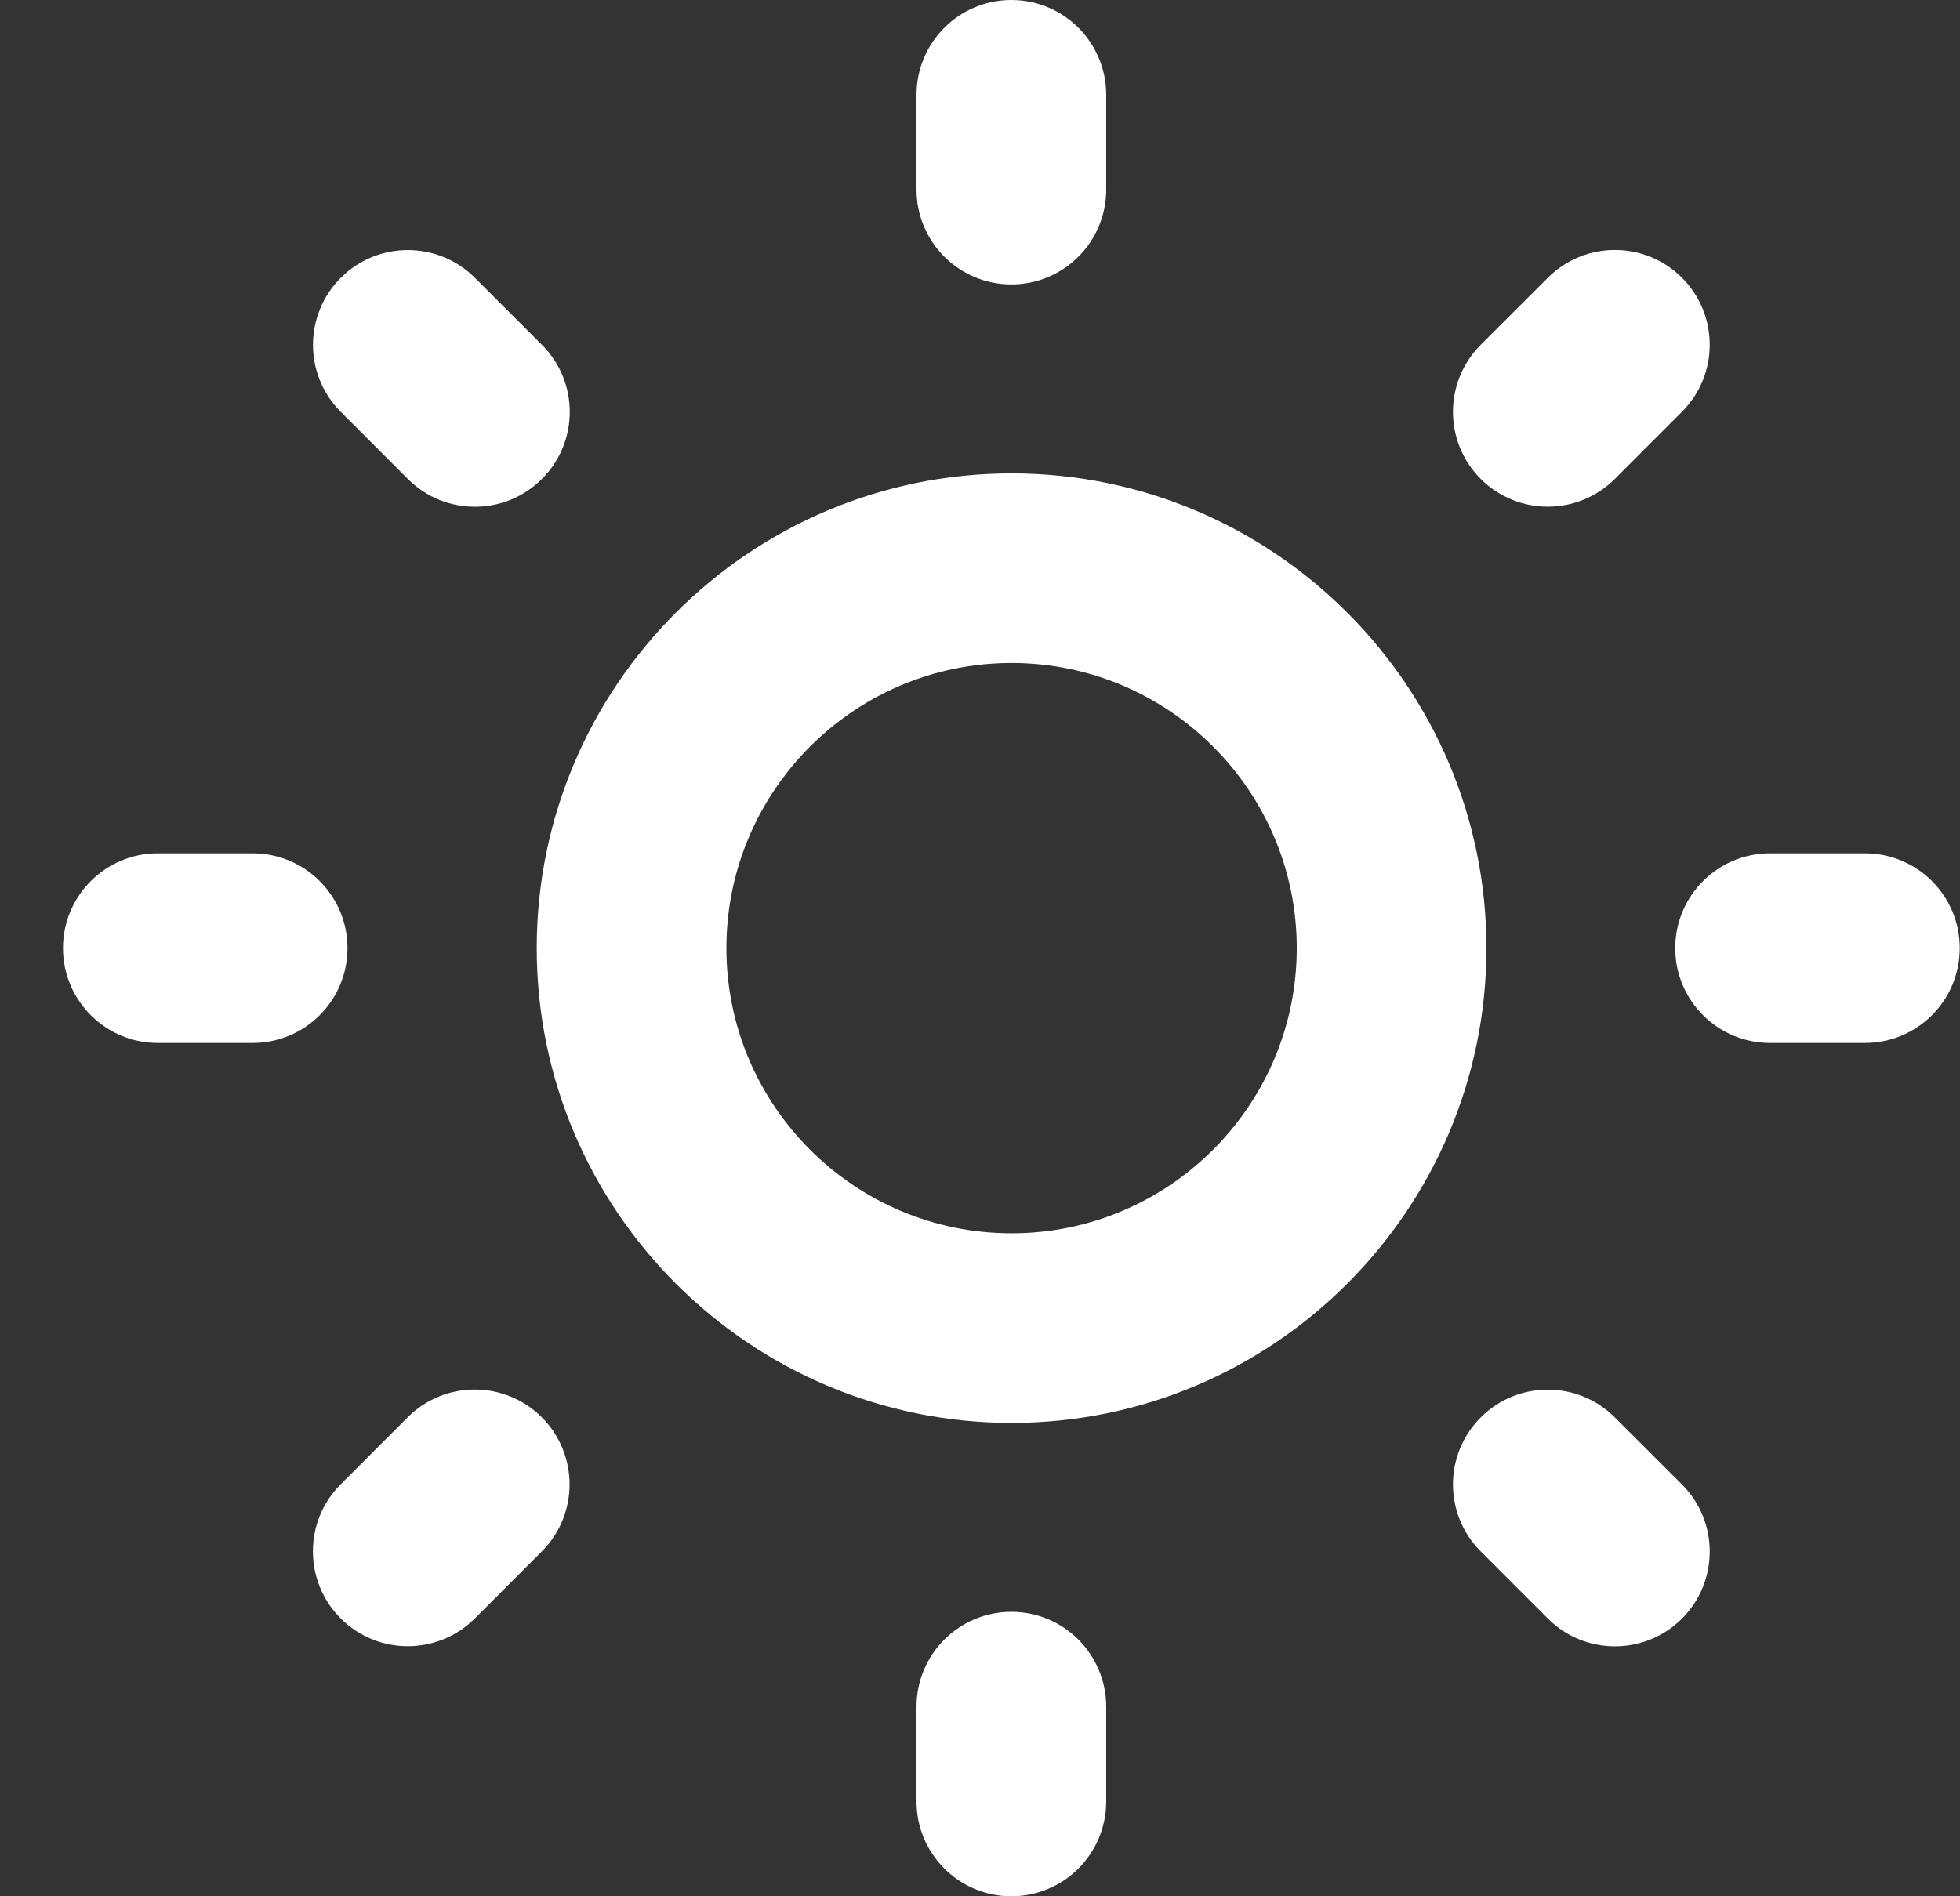 <svg width="31" height="30" viewBox="0 0 31 30" fill="none" xmlns="http://www.w3.org/2000/svg">
<rect x="0" y="0" width="31" height="30" fill="#333333" stroke="none"/>
<path d="M8.489 15C8.489 19.142 11.858 22.511 15.999 22.511C20.141 22.511 23.51 19.142 23.51 15C23.51 10.858 20.141 7.489 15.999 7.489C11.858 7.489 8.489 10.858 8.489 15ZM15.999 10.489C18.486 10.489 20.51 12.513 20.51 15C20.51 17.487 18.486 19.511 15.999 19.511C13.512 19.511 11.489 17.487 11.489 15C11.489 12.513 13.512 10.489 15.999 10.489ZM14.496 27C14.496 26.172 15.168 25.5 15.996 25.5C16.825 25.5 17.496 26.172 17.496 27V28.5C17.496 29.328 16.825 30 15.996 30C15.168 30 14.496 29.328 14.496 28.5V27ZM14.496 1.5C14.496 0.672 15.168 0 15.996 0C16.825 0 17.496 0.672 17.496 1.5V3C17.496 3.828 16.825 4.5 15.996 4.5C15.168 4.5 14.496 3.828 14.496 3V1.5ZM0.996 15C0.996 14.172 1.668 13.5 2.496 13.5H3.996C4.825 13.5 5.496 14.172 5.496 15C5.496 15.828 4.825 16.5 3.996 16.5H2.496C1.668 16.5 0.996 15.828 0.996 15ZM26.496 15C26.496 14.172 27.168 13.5 27.996 13.5H29.496C30.325 13.5 30.996 14.172 30.996 15C30.996 15.828 30.325 16.5 29.496 16.5H27.996C27.168 16.5 26.496 15.828 26.496 15ZM5.389 25.605C4.803 25.019 4.802 24.069 5.388 23.483L6.447 22.423C7.033 21.837 7.983 21.836 8.569 22.422C9.155 23.008 9.155 23.958 8.57 24.544L7.511 25.604C6.925 26.19 5.975 26.191 5.389 25.605ZM23.42 7.577C22.834 6.991 22.834 6.041 23.42 5.455L24.482 4.394C25.067 3.808 26.017 3.808 26.603 4.394C27.188 4.979 27.188 5.929 26.603 6.514L25.541 7.577C24.955 8.162 24.005 8.162 23.42 7.577ZM8.572 7.577C7.987 8.163 7.037 8.164 6.451 7.578L5.39 6.516C4.804 5.931 4.804 4.981 5.39 4.395C5.976 3.809 6.926 3.81 7.512 4.396L8.573 5.457C9.158 6.043 9.158 6.992 8.572 7.577ZM26.603 23.485C27.188 24.071 27.188 25.021 26.603 25.607C26.017 26.192 25.067 26.192 24.482 25.607L23.42 24.544C22.834 23.959 22.834 23.009 23.42 22.424C24.005 21.838 24.955 21.838 25.541 22.424L26.603 23.485Z" fill="white"/>
</svg>
